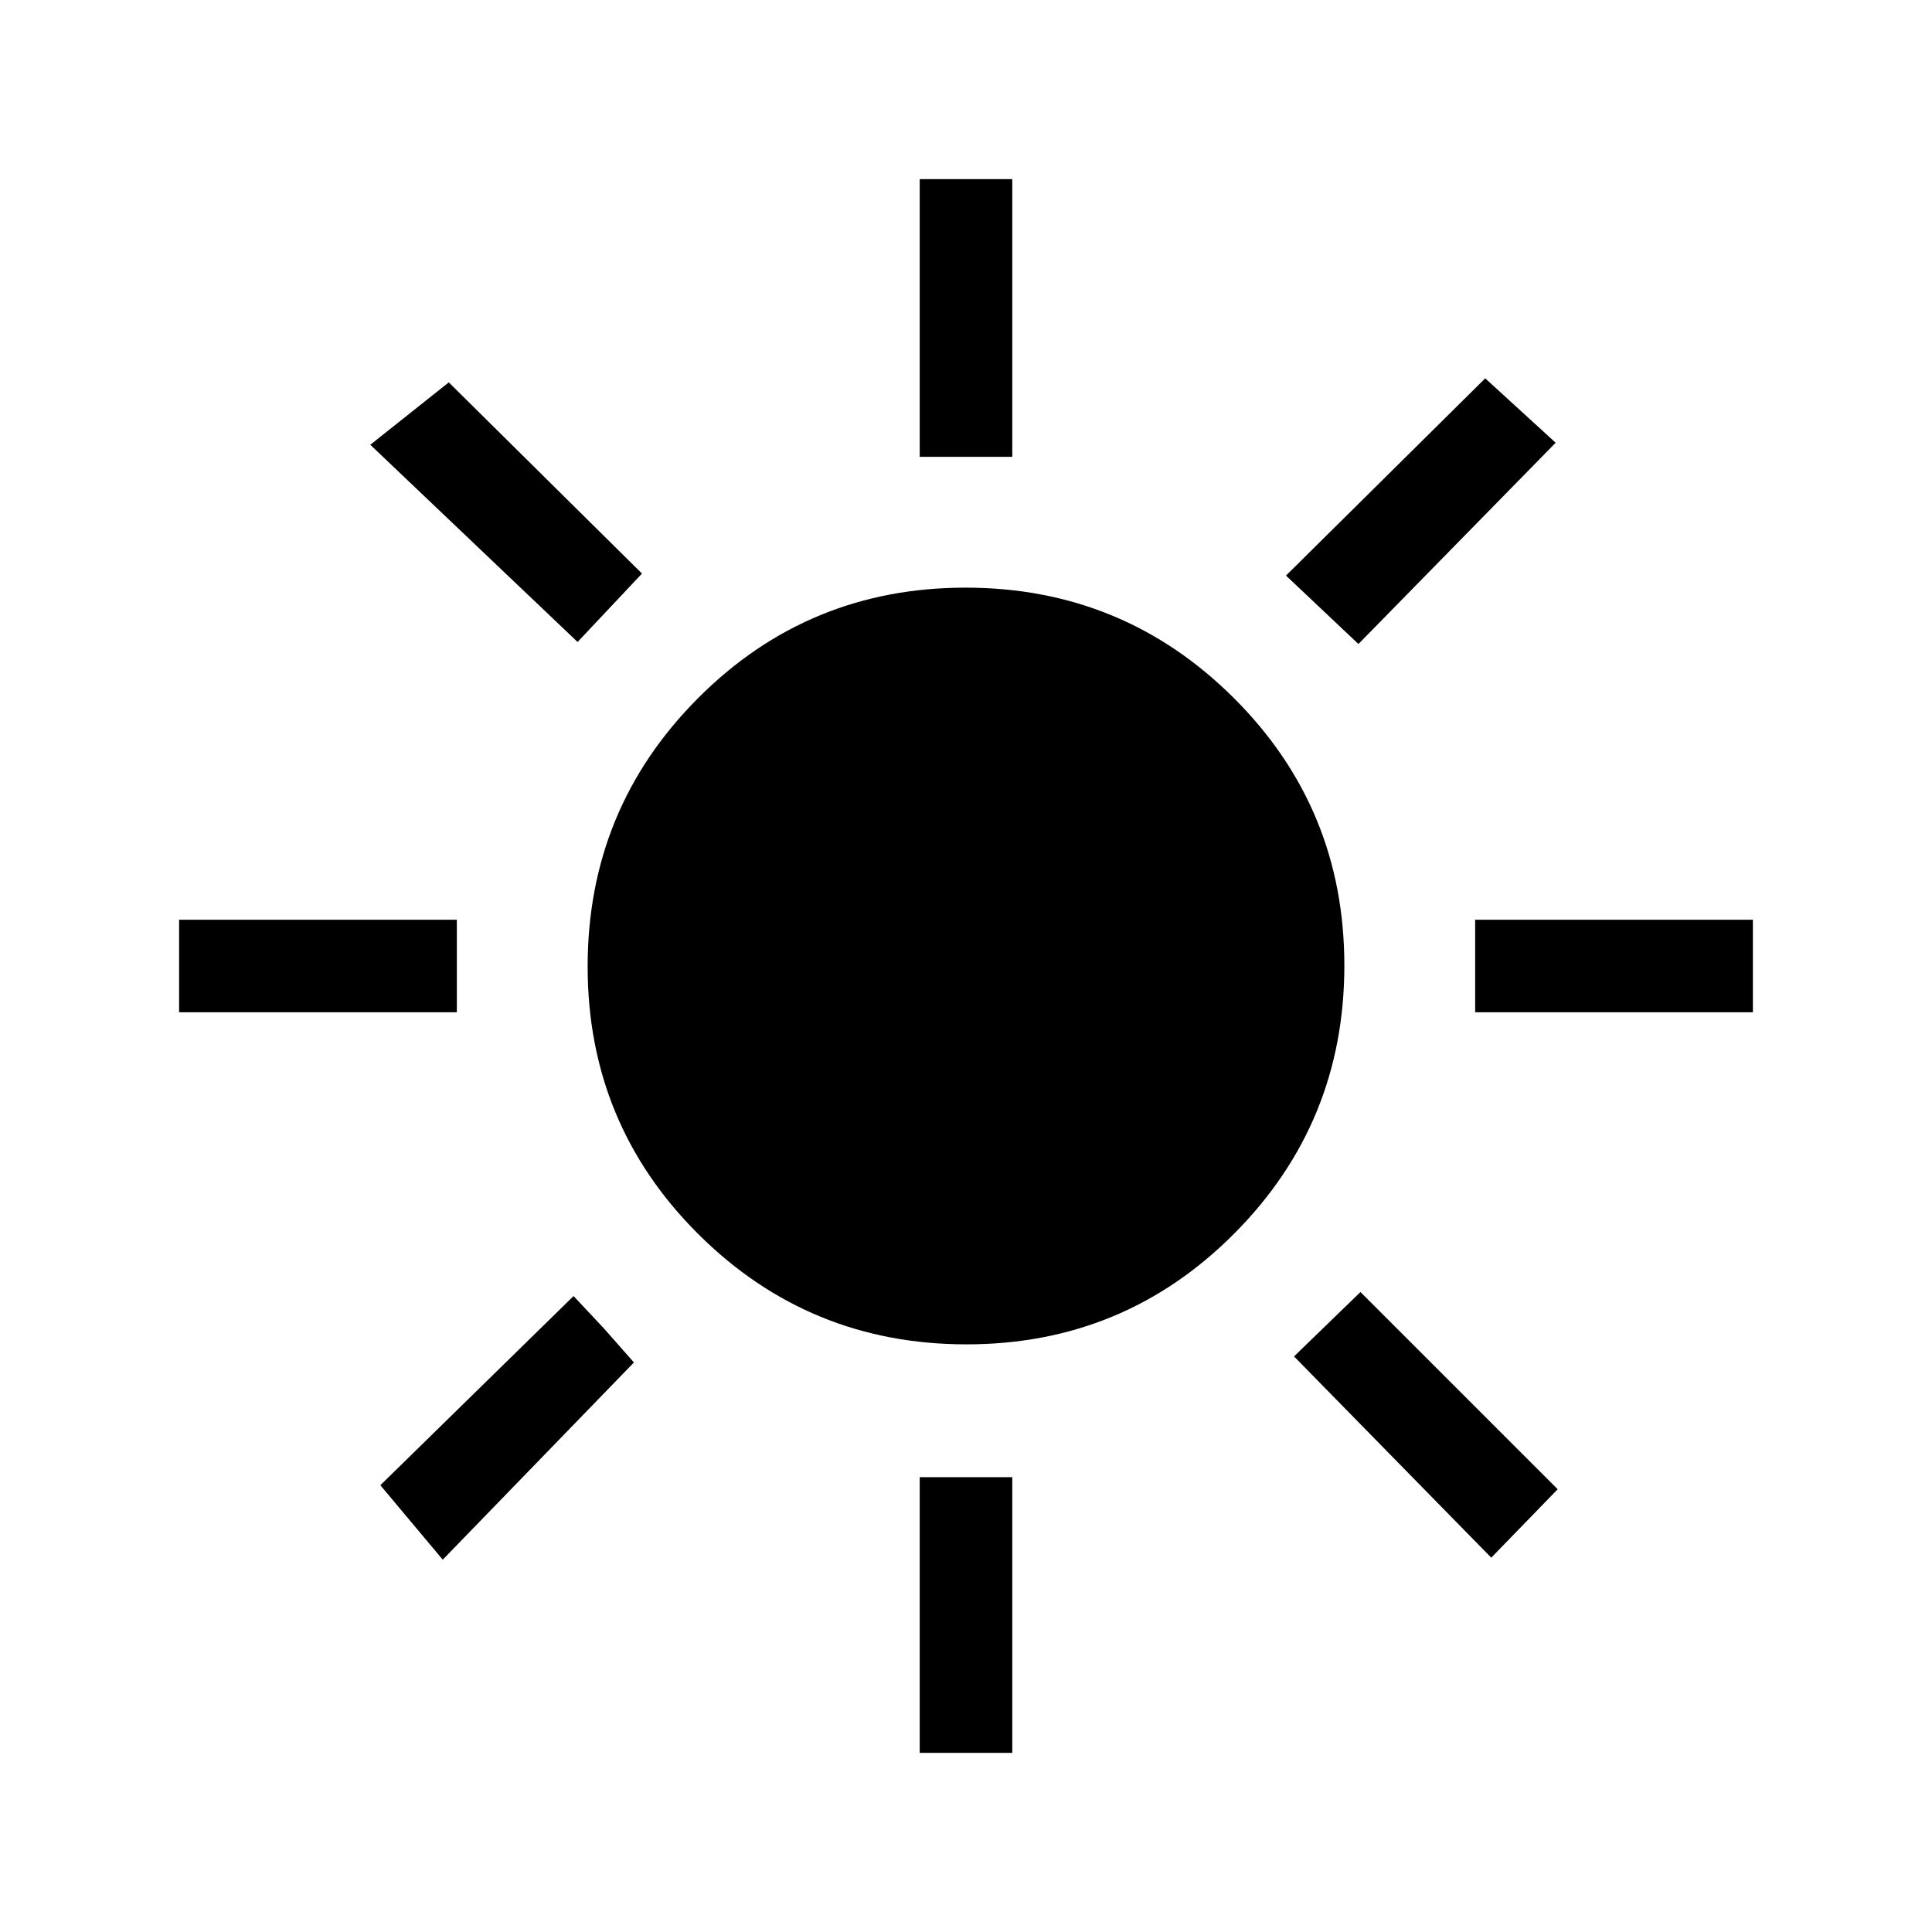 <svg xmlns="http://www.w3.org/2000/svg" height="20" viewBox="0 -960 960 960" width="20"><path d="M457-733v-138h46v138h-46Zm218 93-36-34 99-98 35 32-98 100Zm58 183v-46h138v46H733ZM457-89v-137h46v137h-46ZM287-641l-103-98 39-31 96 95-32 34Zm454 455-98-100 33-32 98 98-33 34ZM89-457v-46h138v46H89Zm131 272-31-37 96-94 15 16 15 17-95 98Zm260.24-107Q402-292 347-346.76q-55-54.77-55-133Q292-558 346.76-613q54.77-55 133-55Q558-668 613-613.24q55 54.77 55 133Q668-402 613.24-347q-54.77 55-133 55Z"/></svg>